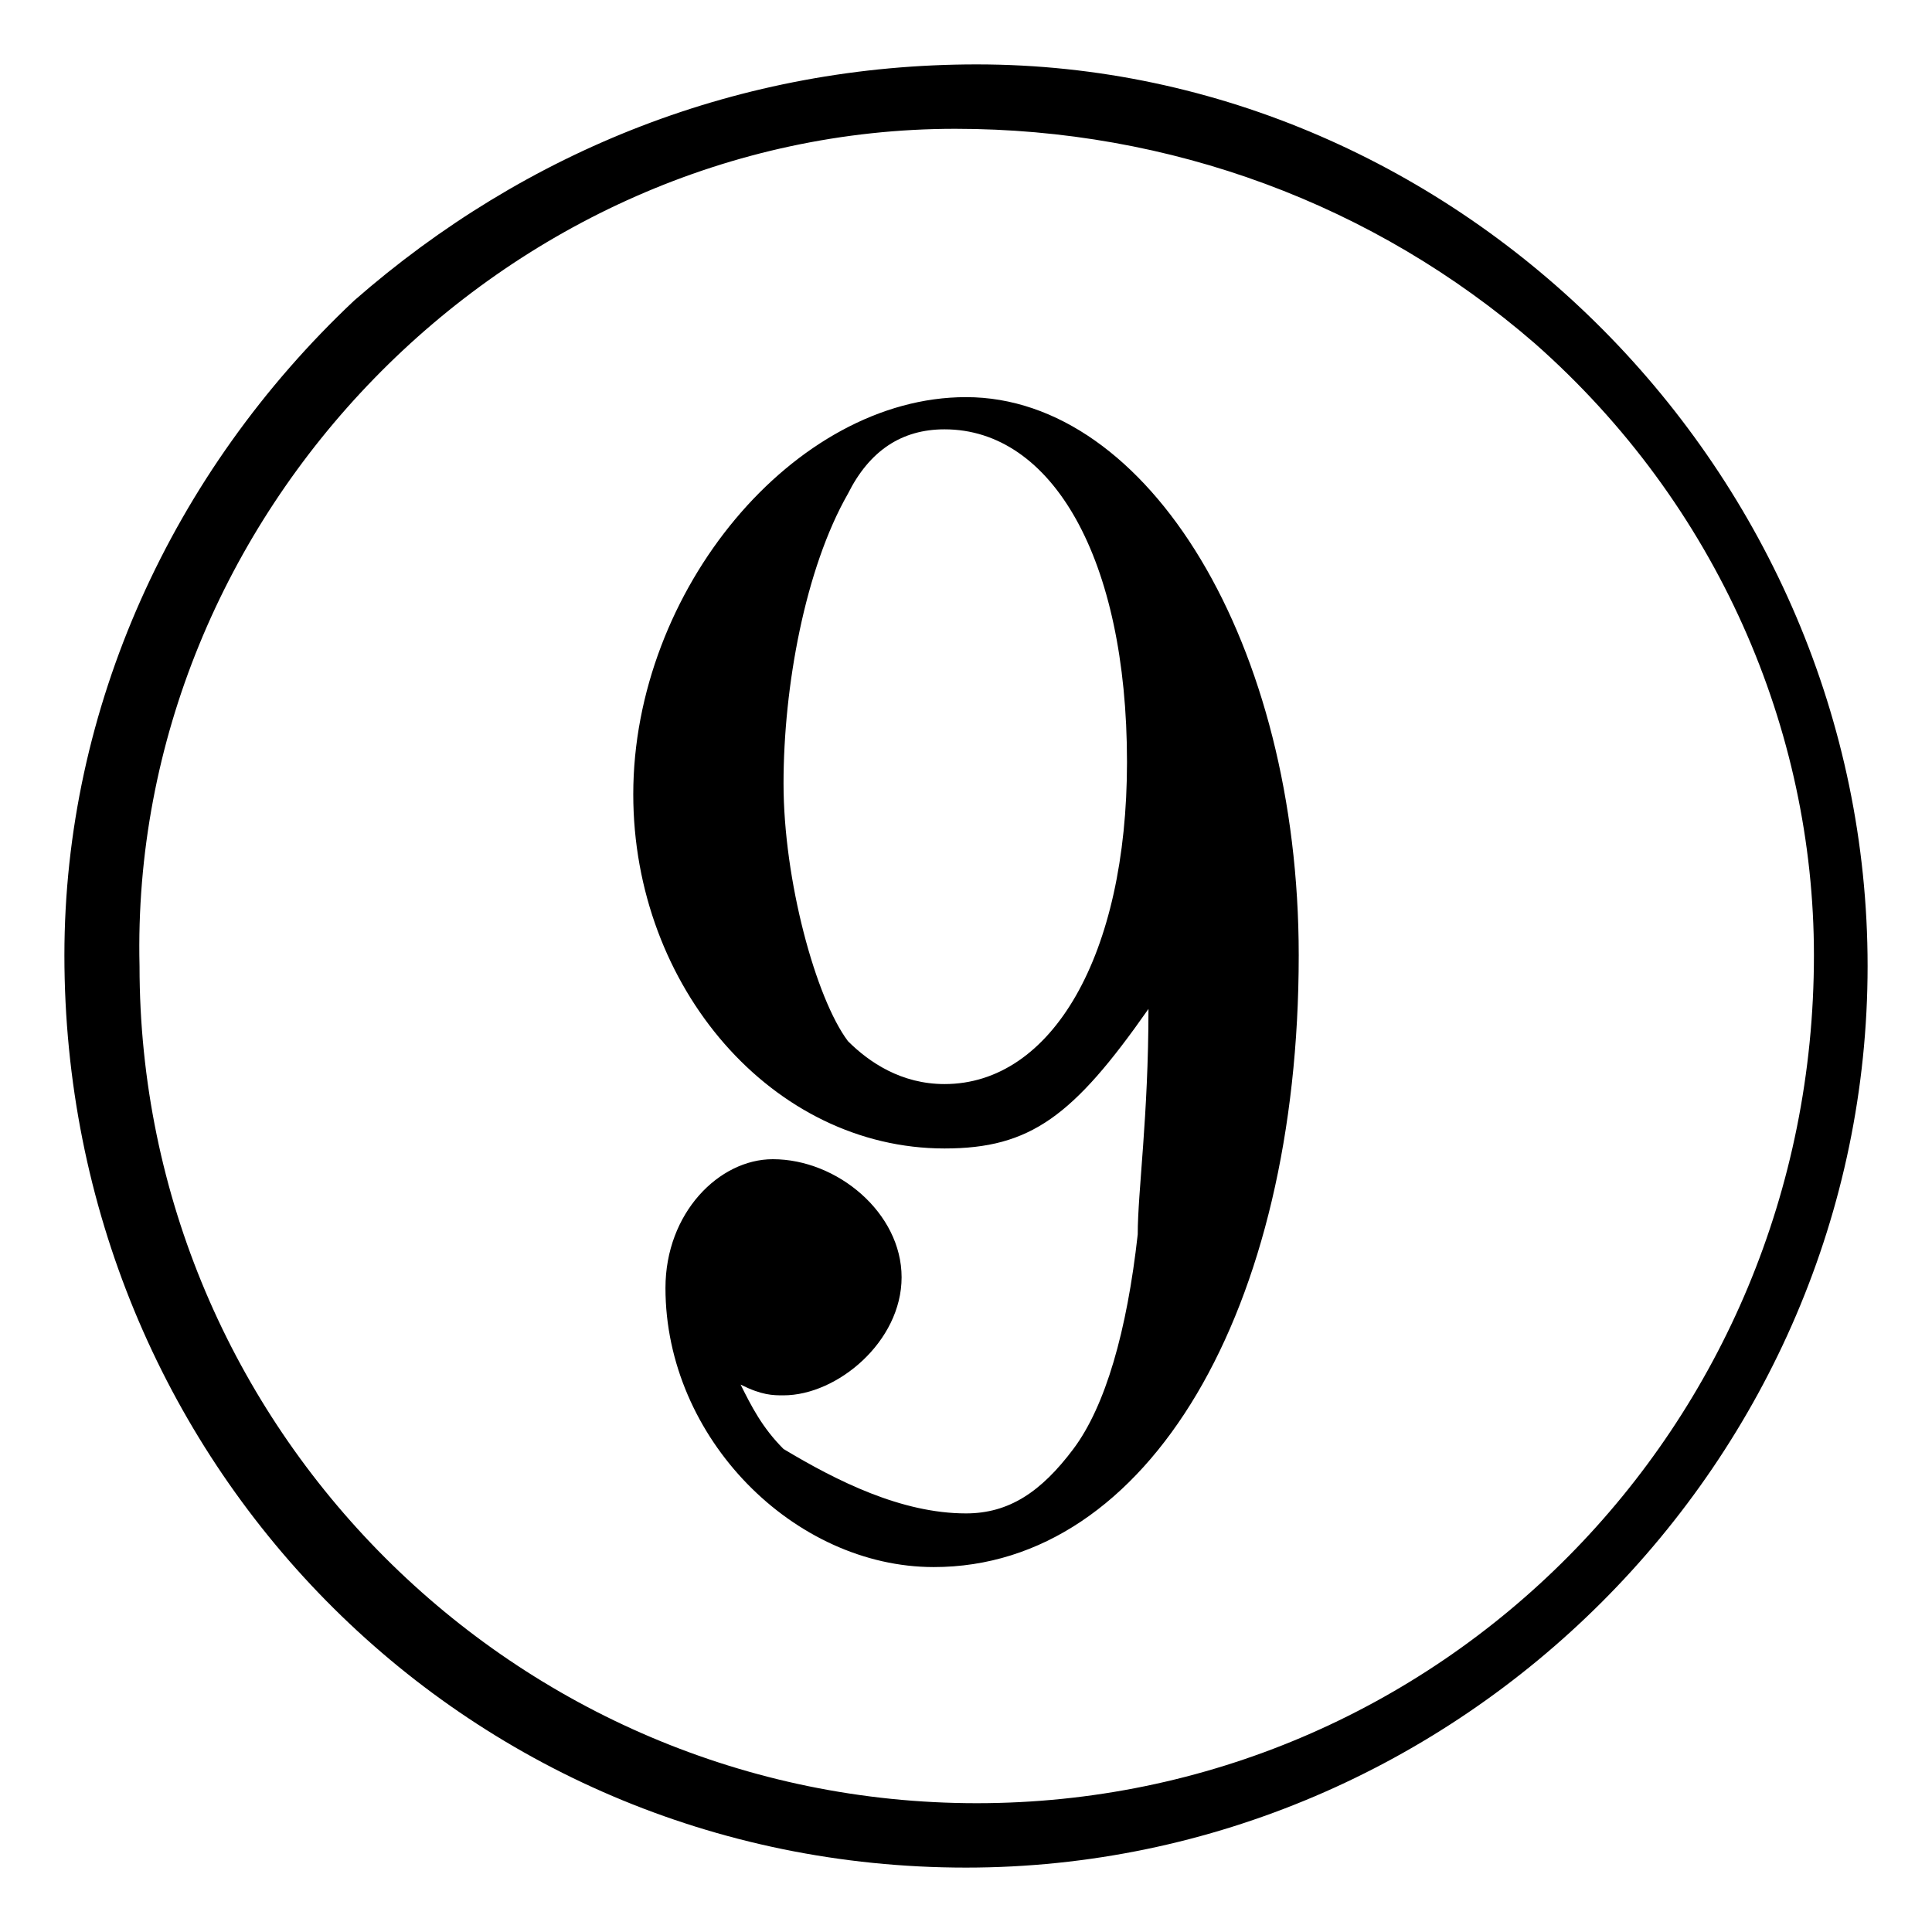 <?xml version="1.0" encoding="utf-8"?>
<!-- Generator: Adobe Illustrator 22.0.1, SVG Export Plug-In . SVG Version: 6.00 Build 0)  -->
<svg version="1.1" id="レイヤー_1" xmlns="http://www.w3.org/2000/svg" xmlns:xlink="http://www.w3.org/1999/xlink" x="0px"
	 y="0px" viewBox="0 0 18 18" style="enable-background:new 0 0 18 18;" xml:space="preserve">
<path d="M8.9,1.2c2,0,3.9,0.7,5.4,2c1.7,1.5,2.6,3.6,2.6,5.7c0,4.4-3.5,7.9-7.8,7.9c-4.3,0-7.8-3.5-7.8-7.8C1.2,4.8,4.7,1.2,8.9,1.2
	z M9.1,0.6c-2.2,0-4.2,0.8-5.8,2.2C1.6,4.4,0.6,6.6,0.6,8.9c0,4.7,3.7,8.5,8.4,8.5c4.6,0,8.4-3.8,8.4-8.4C17.4,4.4,13.6,0.6,9.1,0.6
	z M8.8,4c1,0,1.7,1.2,1.7,3.1c0,1.8-0.7,3-1.7,3c-0.4,0-0.7-0.2-0.9-0.4C7.6,9.3,7.3,8.2,7.3,7.3s0.2-2,0.6-2.7C8.1,4.2,8.4,4,8.8,4
	z M6.9,12.9c0.2,0.1,0.3,0.1,0.4,0.1c0.5,0,1.1-0.5,1.1-1.1c0-0.6-0.6-1.1-1.2-1.1c-0.5,0-1,0.5-1,1.2c0,1.4,1.2,2.6,2.5,2.6
	c2,0,3.4-2.4,3.4-5.7c0-2.9-1.4-5.2-3.1-5.2c-1.6,0-3.1,1.8-3.1,3.7c0,1.8,1.3,3.3,2.9,3.3c0.8,0,1.2-0.3,1.9-1.3
	c0,1-0.1,1.7-0.1,2.1c-0.1,0.9-0.3,1.6-0.6,2c-0.3,0.4-0.6,0.6-1,0.6c-0.6,0-1.2-0.3-1.7-0.6C7.1,13.3,7,13.1,6.9,12.9z"/>
</svg>
